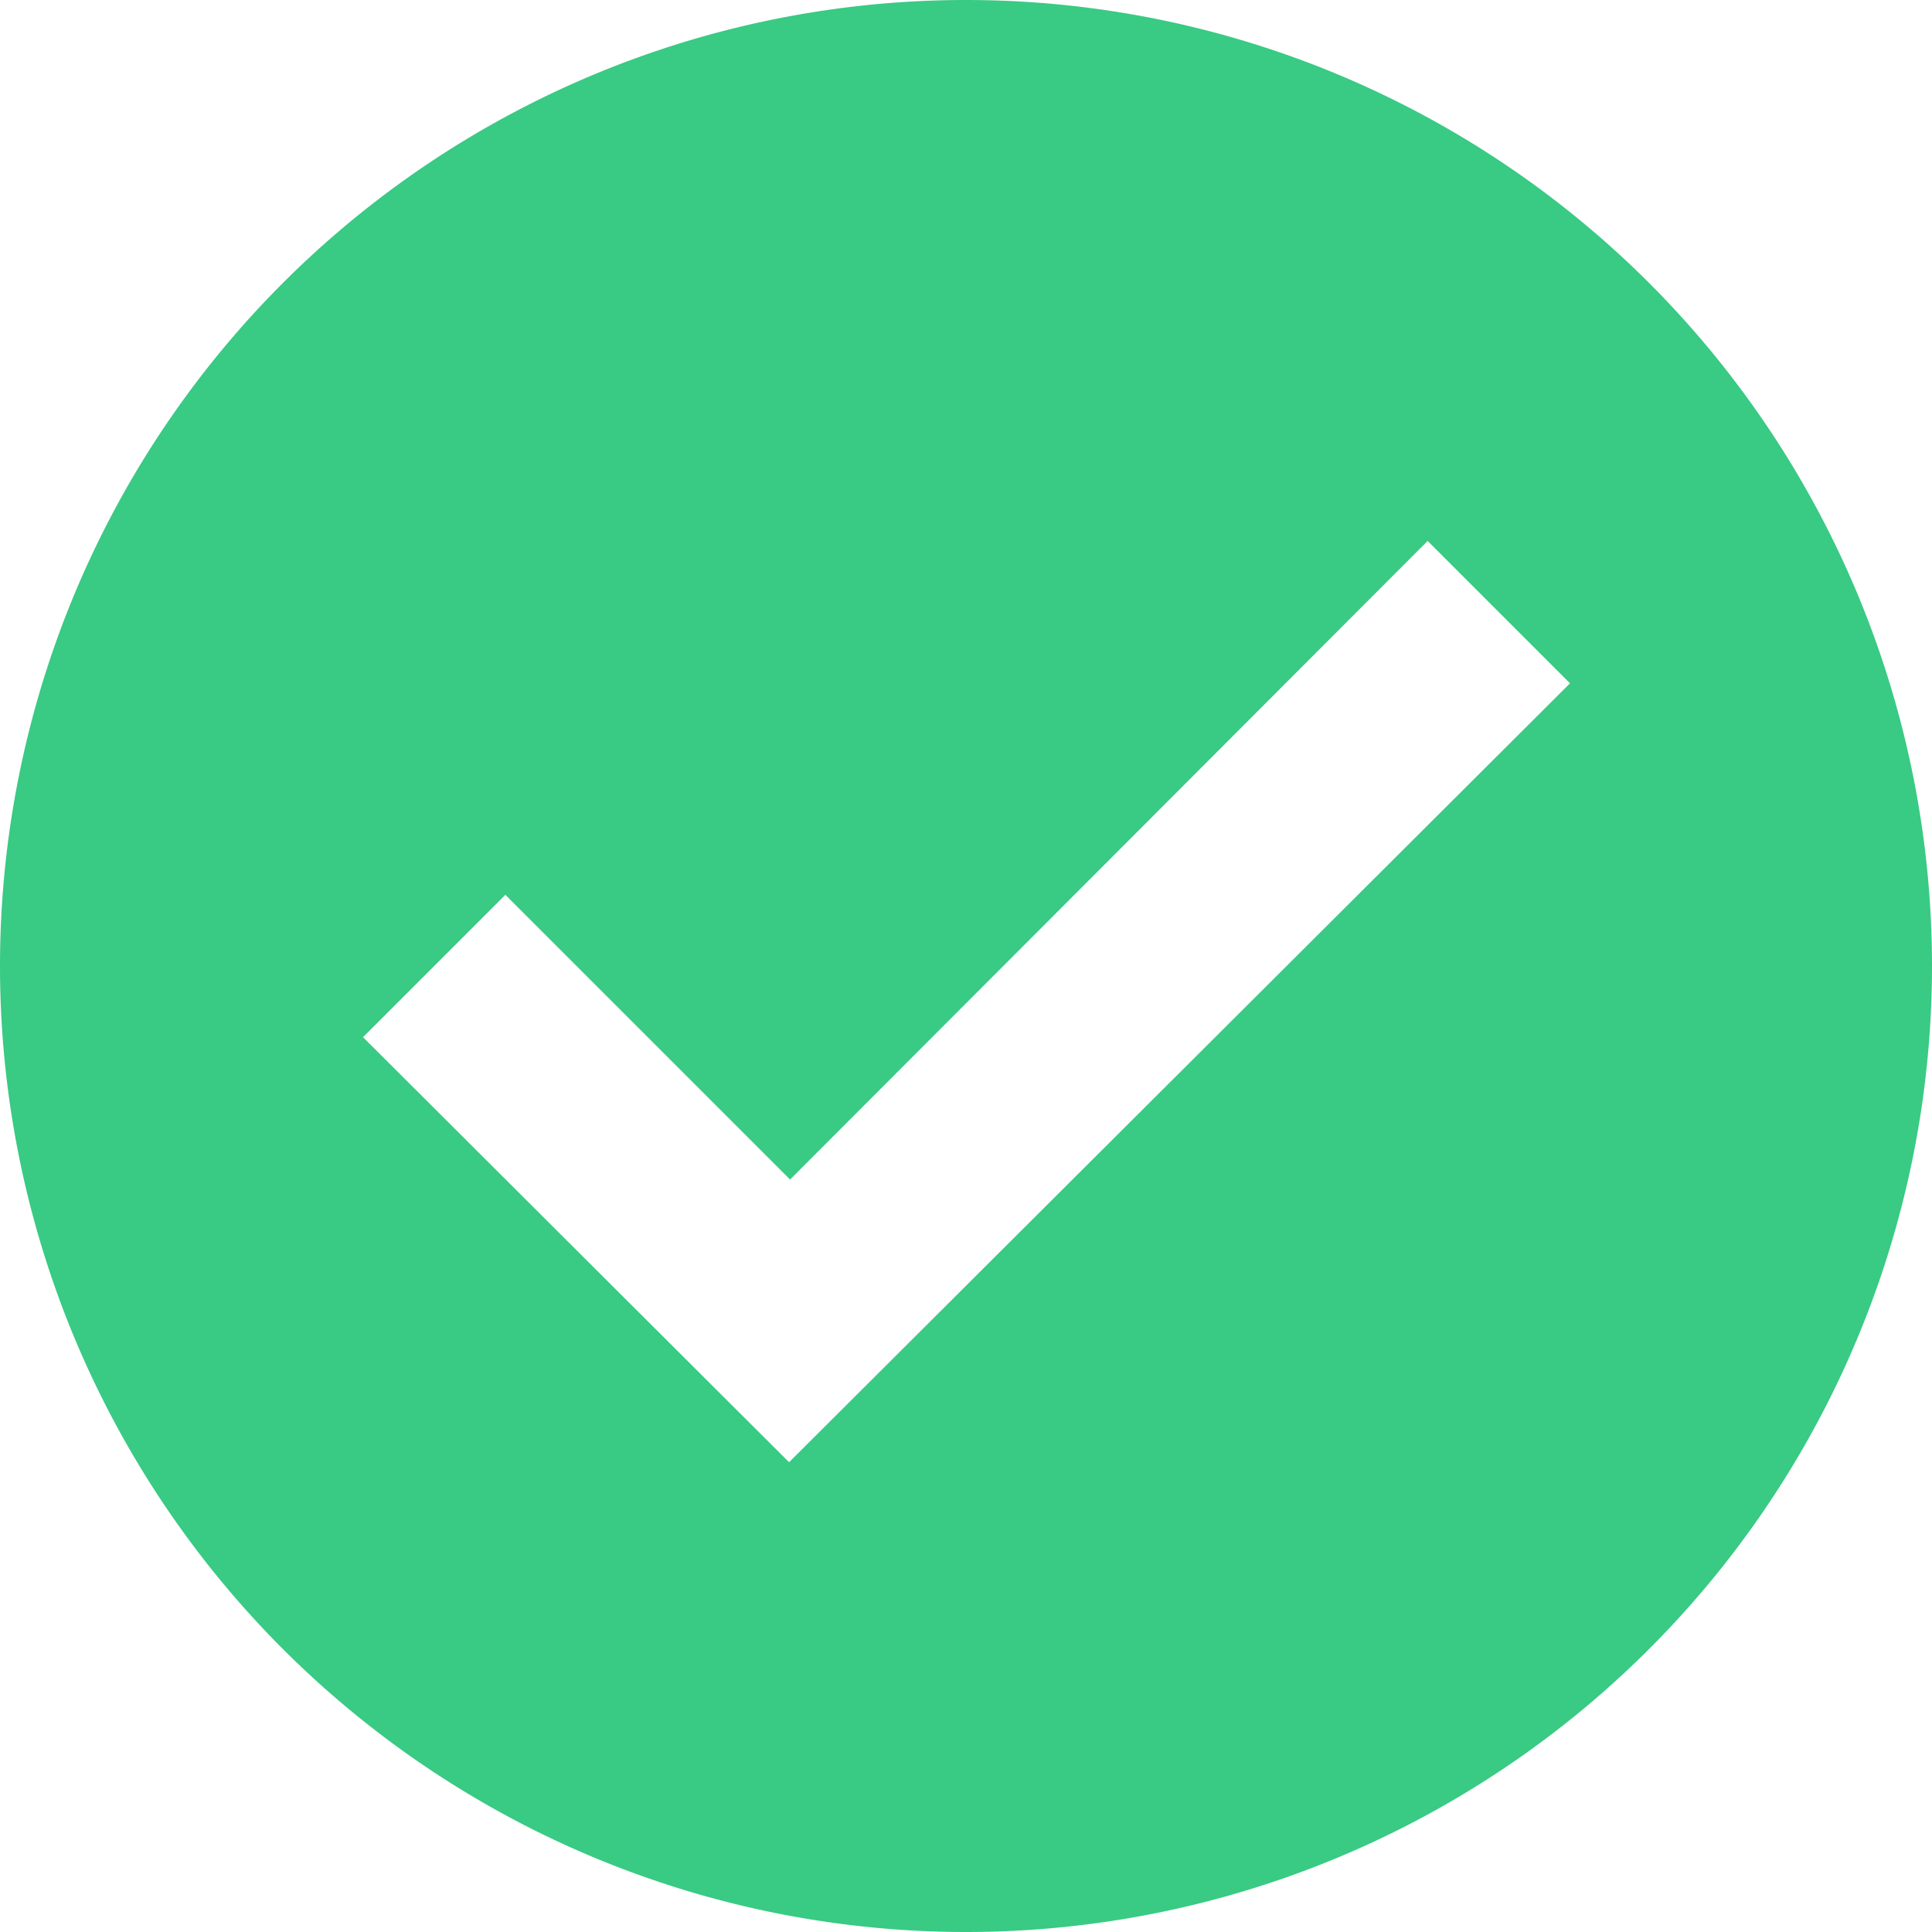 <svg xmlns="http://www.w3.org/2000/svg" xmlns:xlink="http://www.w3.org/1999/xlink" width="19" height="19" viewBox="0 0 19 19"><defs><path id="5l6da" d="M756.76 656.38l-4.19-4.18 1.4-1.4 2.8 2.8 6.27-6.28 1.4 1.4zM758.5 642a9.5 9.5 0 1 0 0 19 9.5 9.5 0 0 0 0-19z"/></defs><g><g transform="translate(-749 -642)"><use fill="#39ca84" xlink:href="#5l6da"/></g></g></svg>